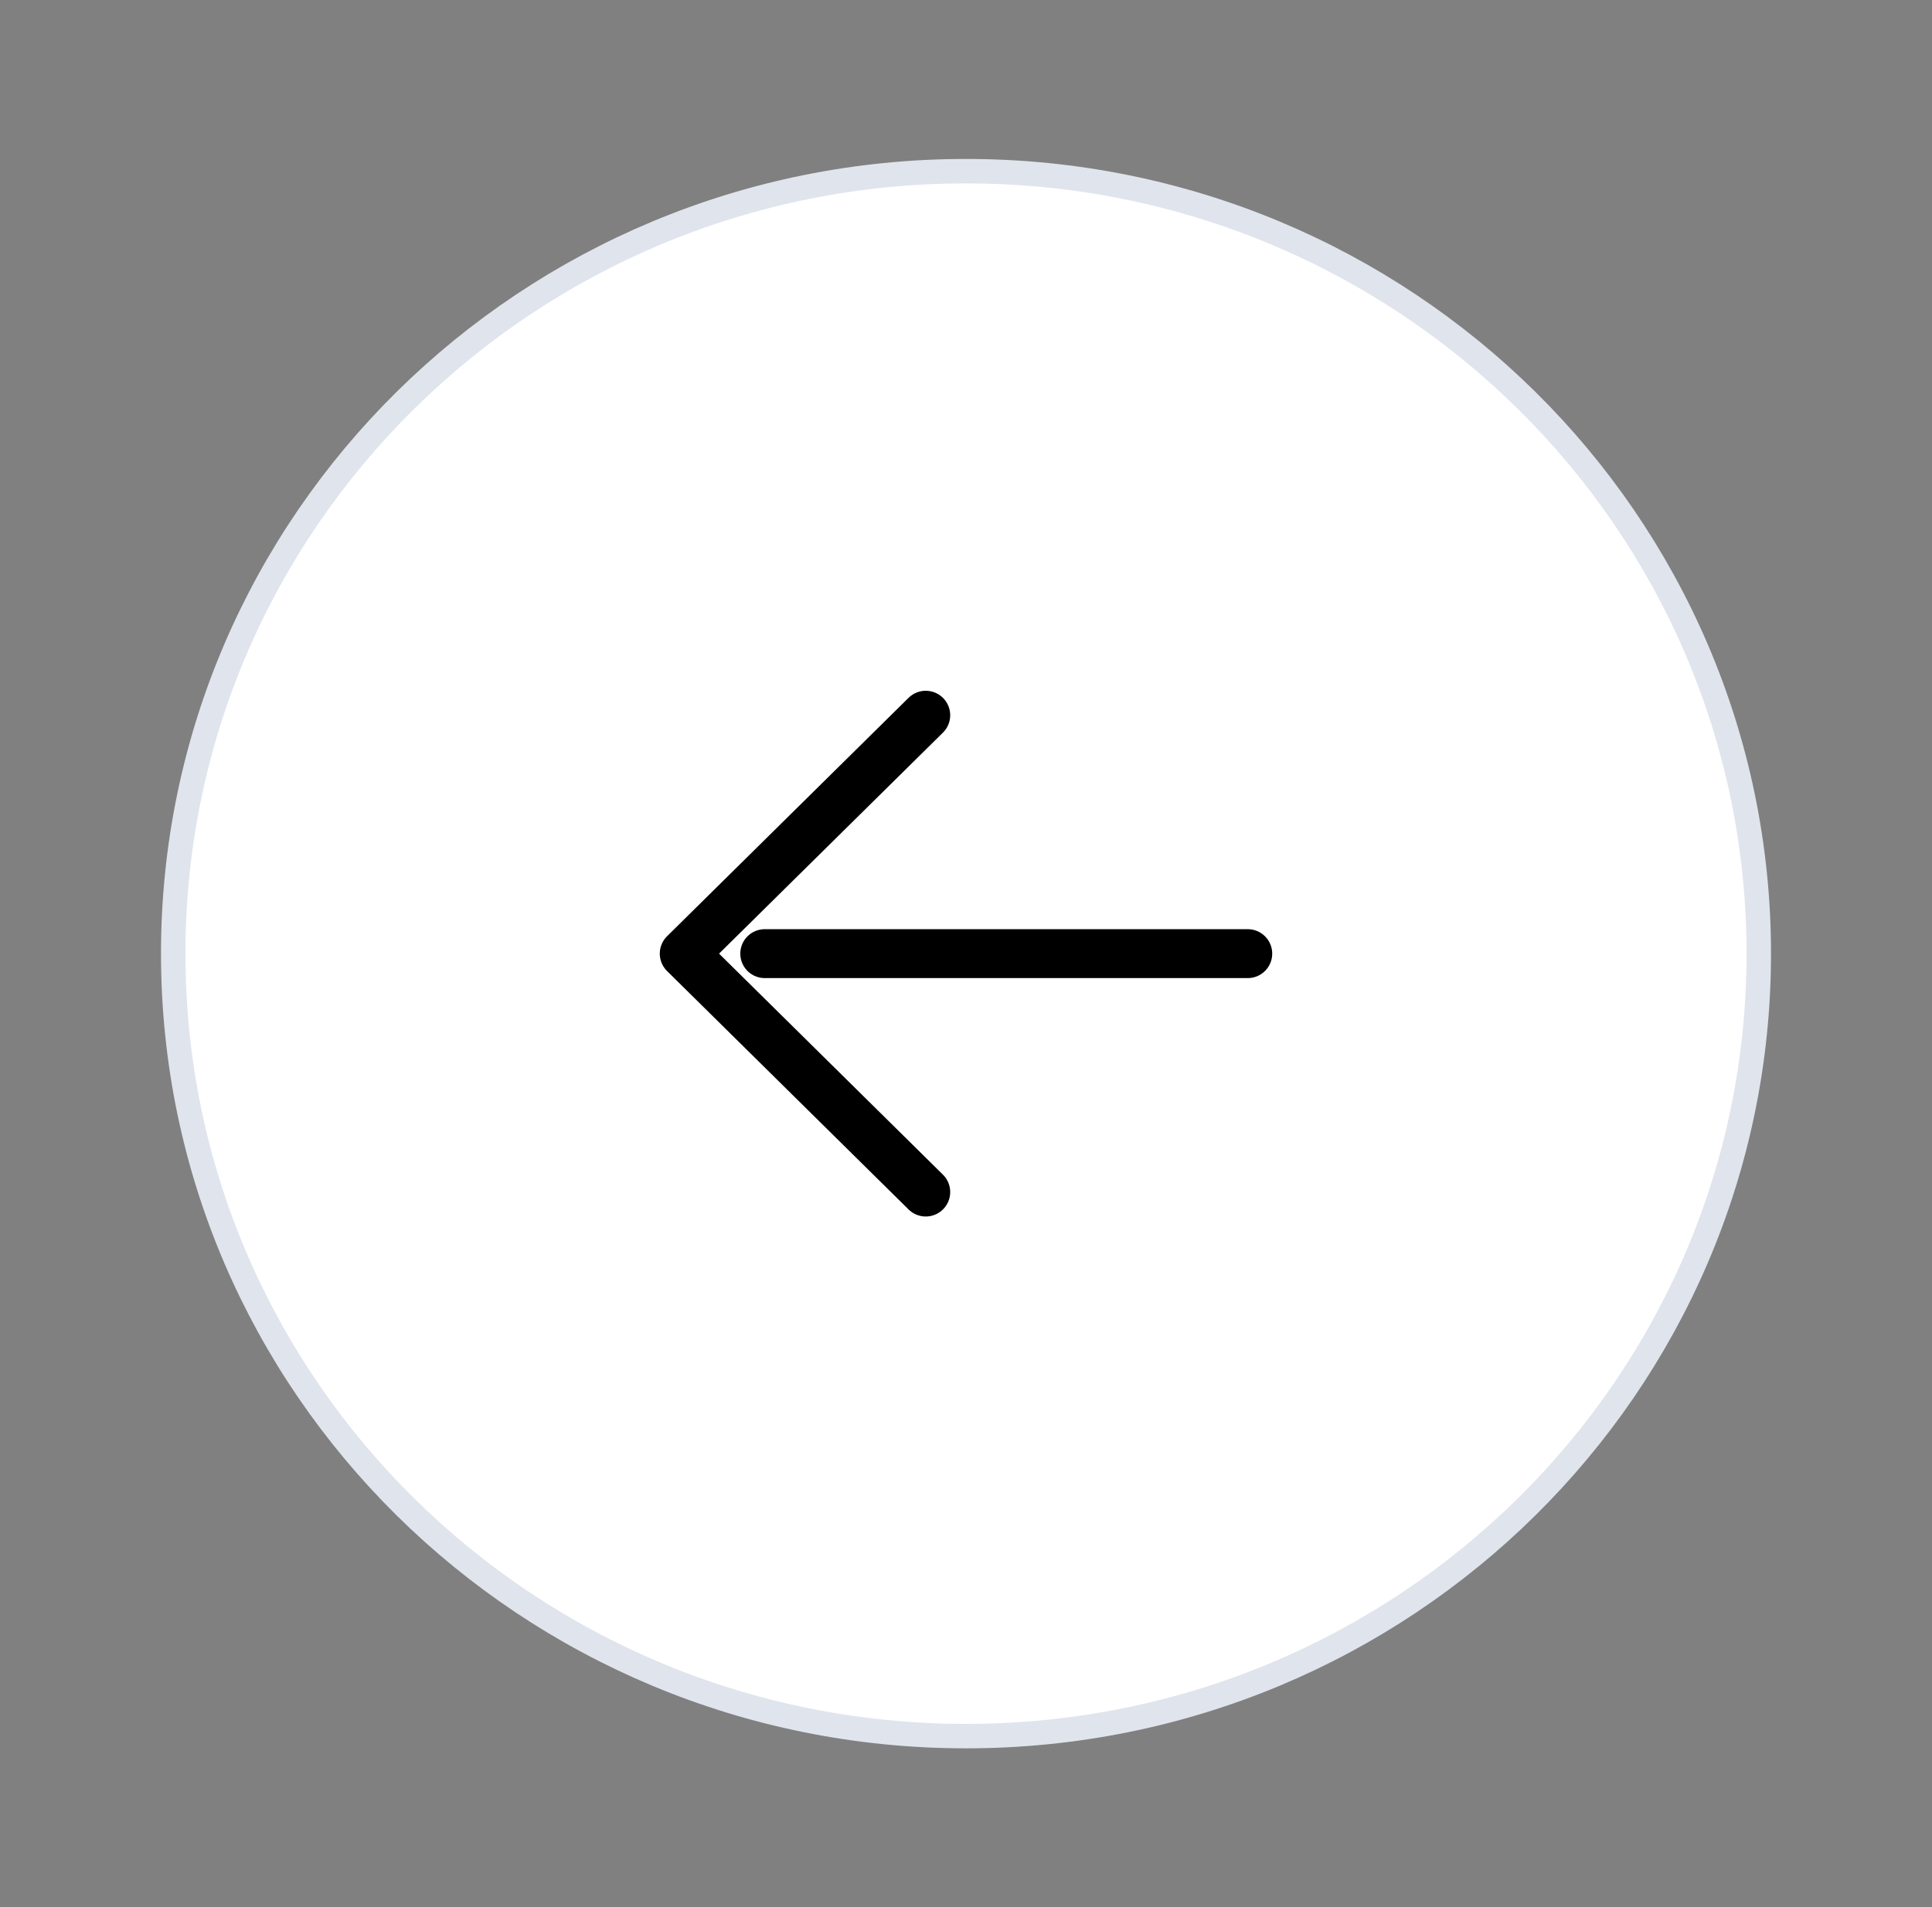 <svg width="79" height="78" viewBox="0 0 79 78" fill="none" xmlns="http://www.w3.org/2000/svg">
<rect x="0" y="0" width="79" height="78" fill="#808080" stroke="none"/>
<path d="M39.5 71C57.409 71 71.917 56.667 71.917 39C71.917 21.333 57.409 7 39.5 7C21.591 7 7.083 21.333 7.083 39C7.083 56.667 21.591 71 39.5 71Z" fill="white" stroke="#E0E4ED"/>
<path d="M51.021 39L31.271 39" stroke="black" stroke-width="2" stroke-linecap="round" stroke-linejoin="round"/>
<path d="M37.854 29.25L27.979 39L37.854 48.75" stroke="black" stroke-width="2" stroke-linecap="round" stroke-linejoin="round"/>
</svg>
